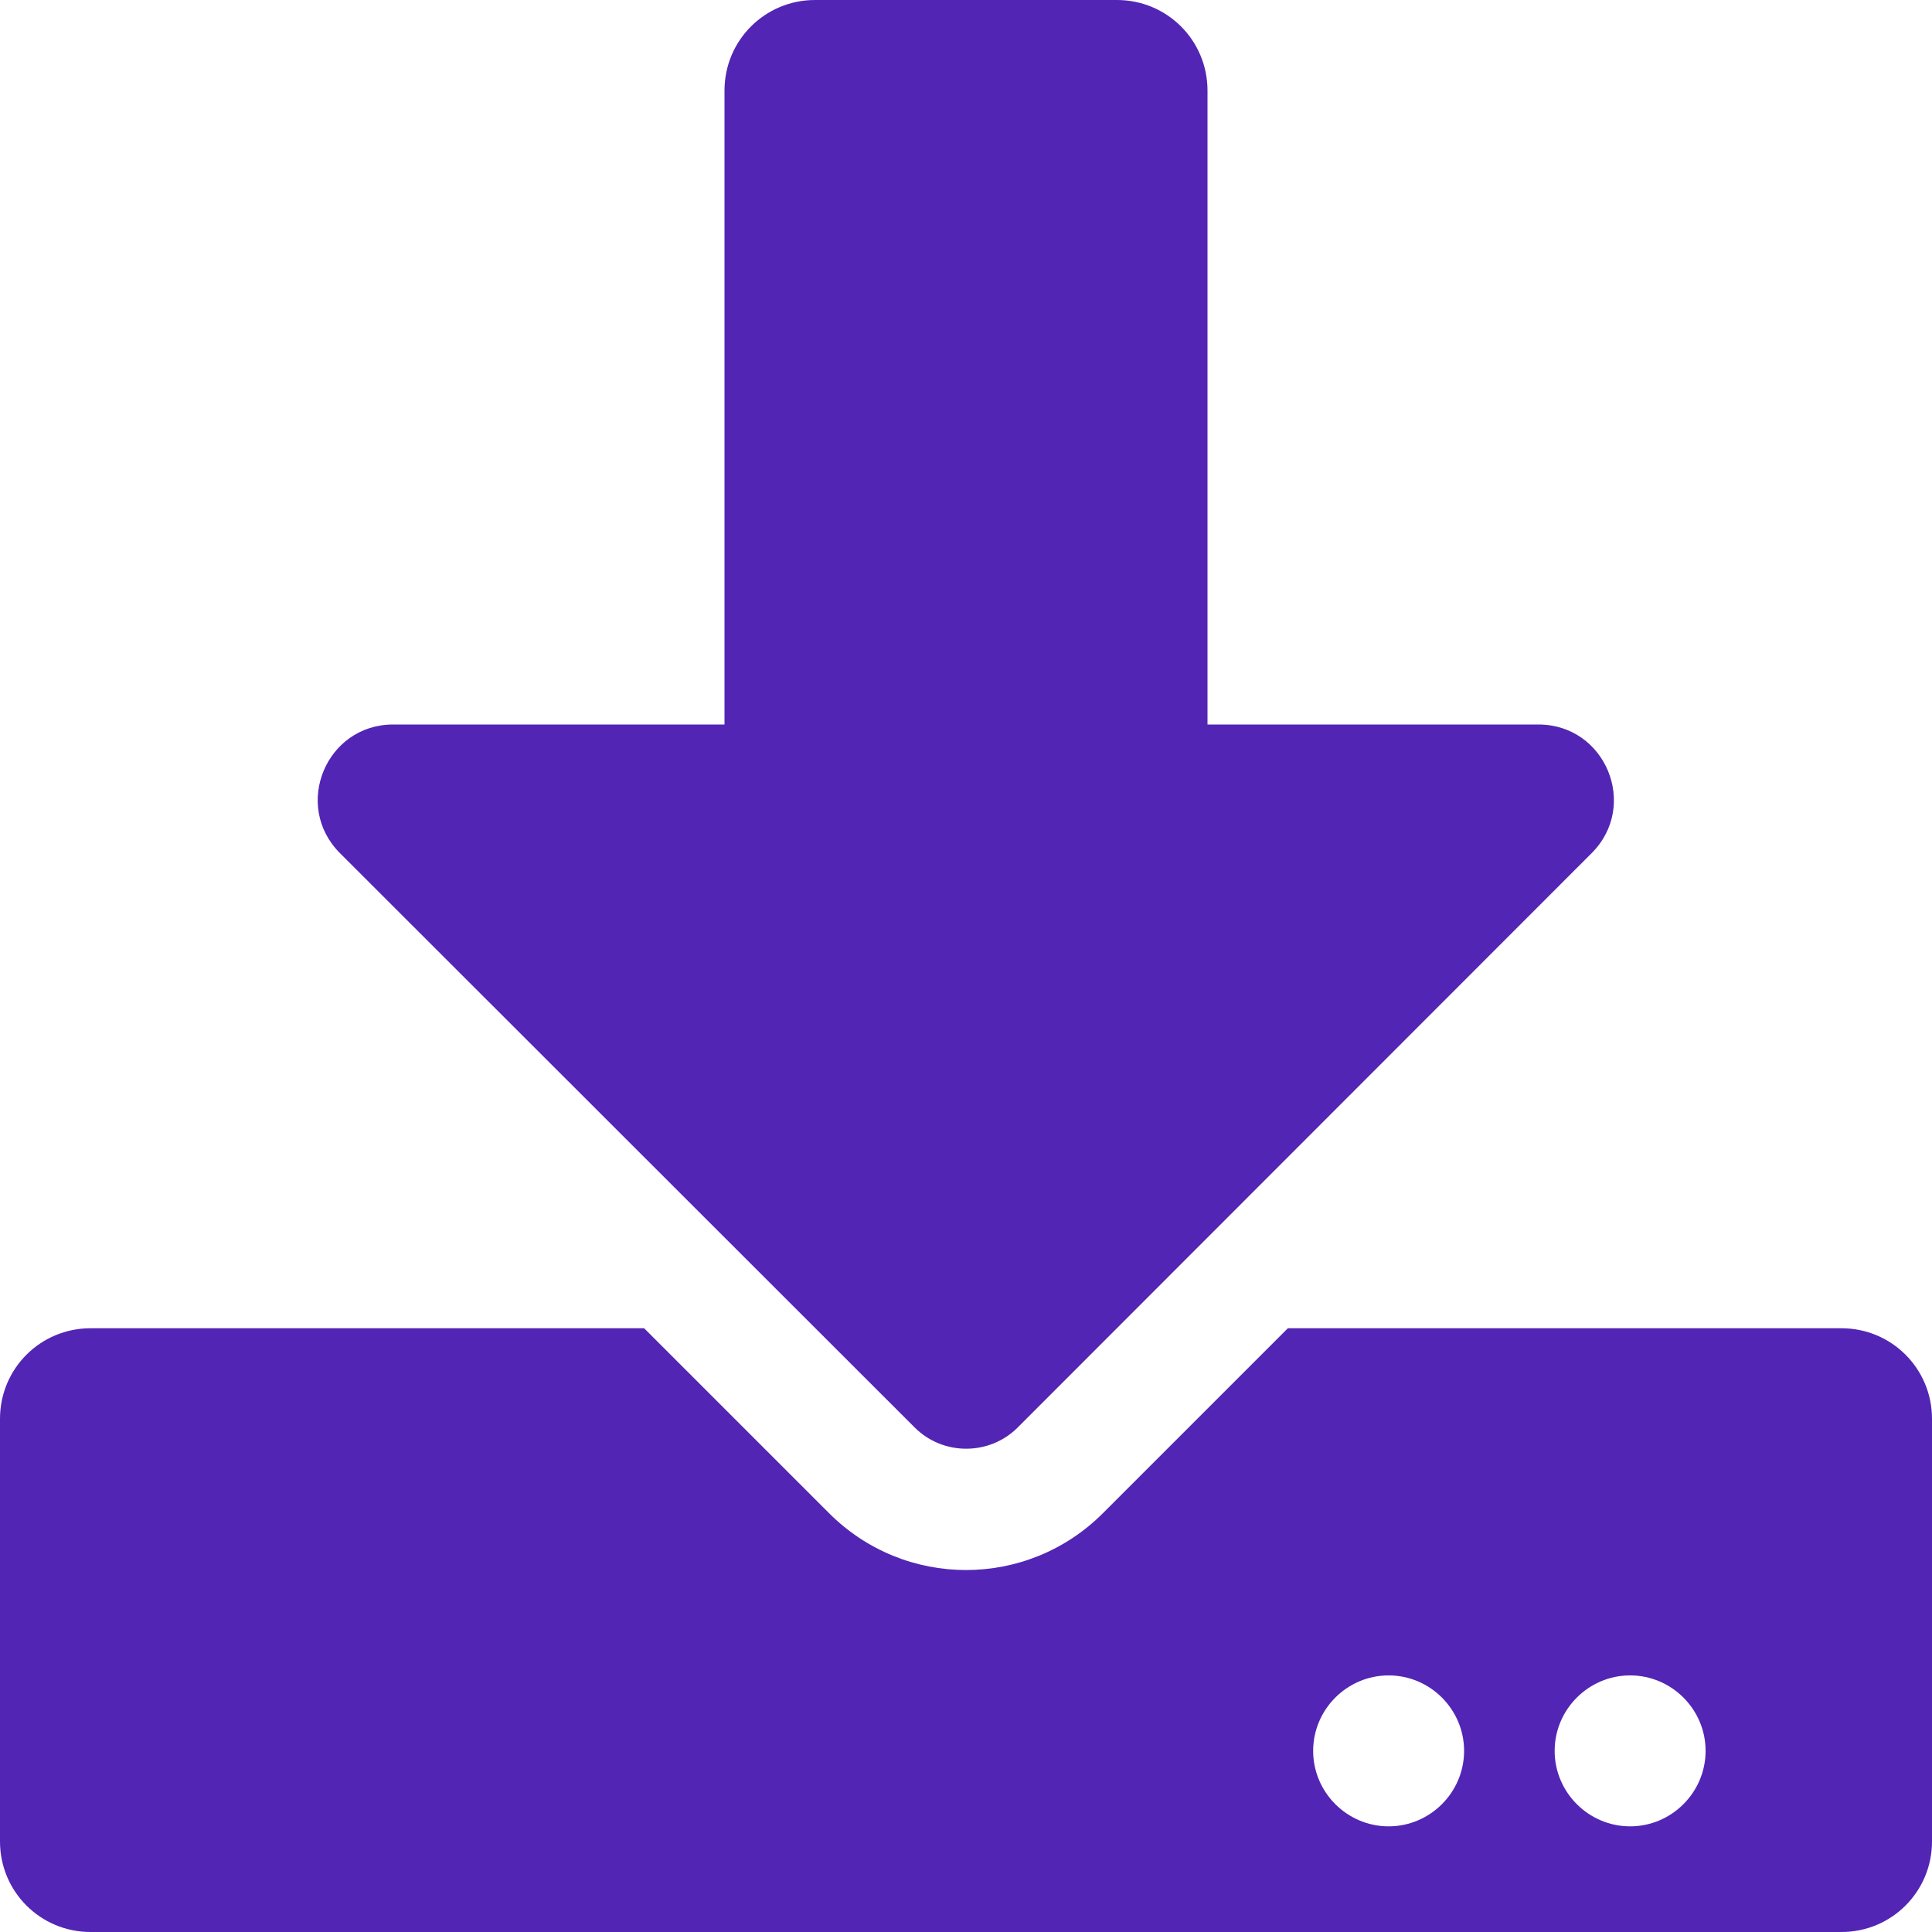 <?xml version="1.0" encoding="utf-8"?>
<!-- Generator: Adobe Illustrator 19.1.1, SVG Export Plug-In . SVG Version: 6.00 Build 0)  -->
<svg version="1.1" id="Layer_1" focusable="false" xmlns="http://www.w3.org/2000/svg" xmlns:xlink="http://www.w3.org/1999/xlink"
	 x="0px" y="0px" viewBox="-49 141 512 512" style="enable-background:new -49 141 512 512;" xml:space="preserve">
<style type="text/css">
	.st0{fill:#5225B5;}
</style>
<path class="st0" d="M167,141h80c13.3,0,24,10.7,24,24v168h87.7c17.8,0,26.7,21.5,14.1,34.1L220.7,519.3c-7.5,7.5-19.8,7.5-27.3,0
	L41.1,367.1C28.5,354.5,37.4,333,55.2,333H143V165C143,151.7,153.7,141,167,141z M463,517v112c0,13.3-10.7,24-24,24H-25
	c-13.3,0-24-10.7-24-24V517c0-13.3,10.7-24,24-24h146.7l49,49c20.1,20.1,52.5,20.1,72.6,0l49-49H439C452.3,493,463,503.7,463,517z
	 M339,605c0-11-9-20-20-20s-20,9-20,20s9,20,20,20S339,616,339,605z M403,605c0-11-9-20-20-20s-20,9-20,20s9,20,20,20
	S403,616,403,605z"/>
</svg>

